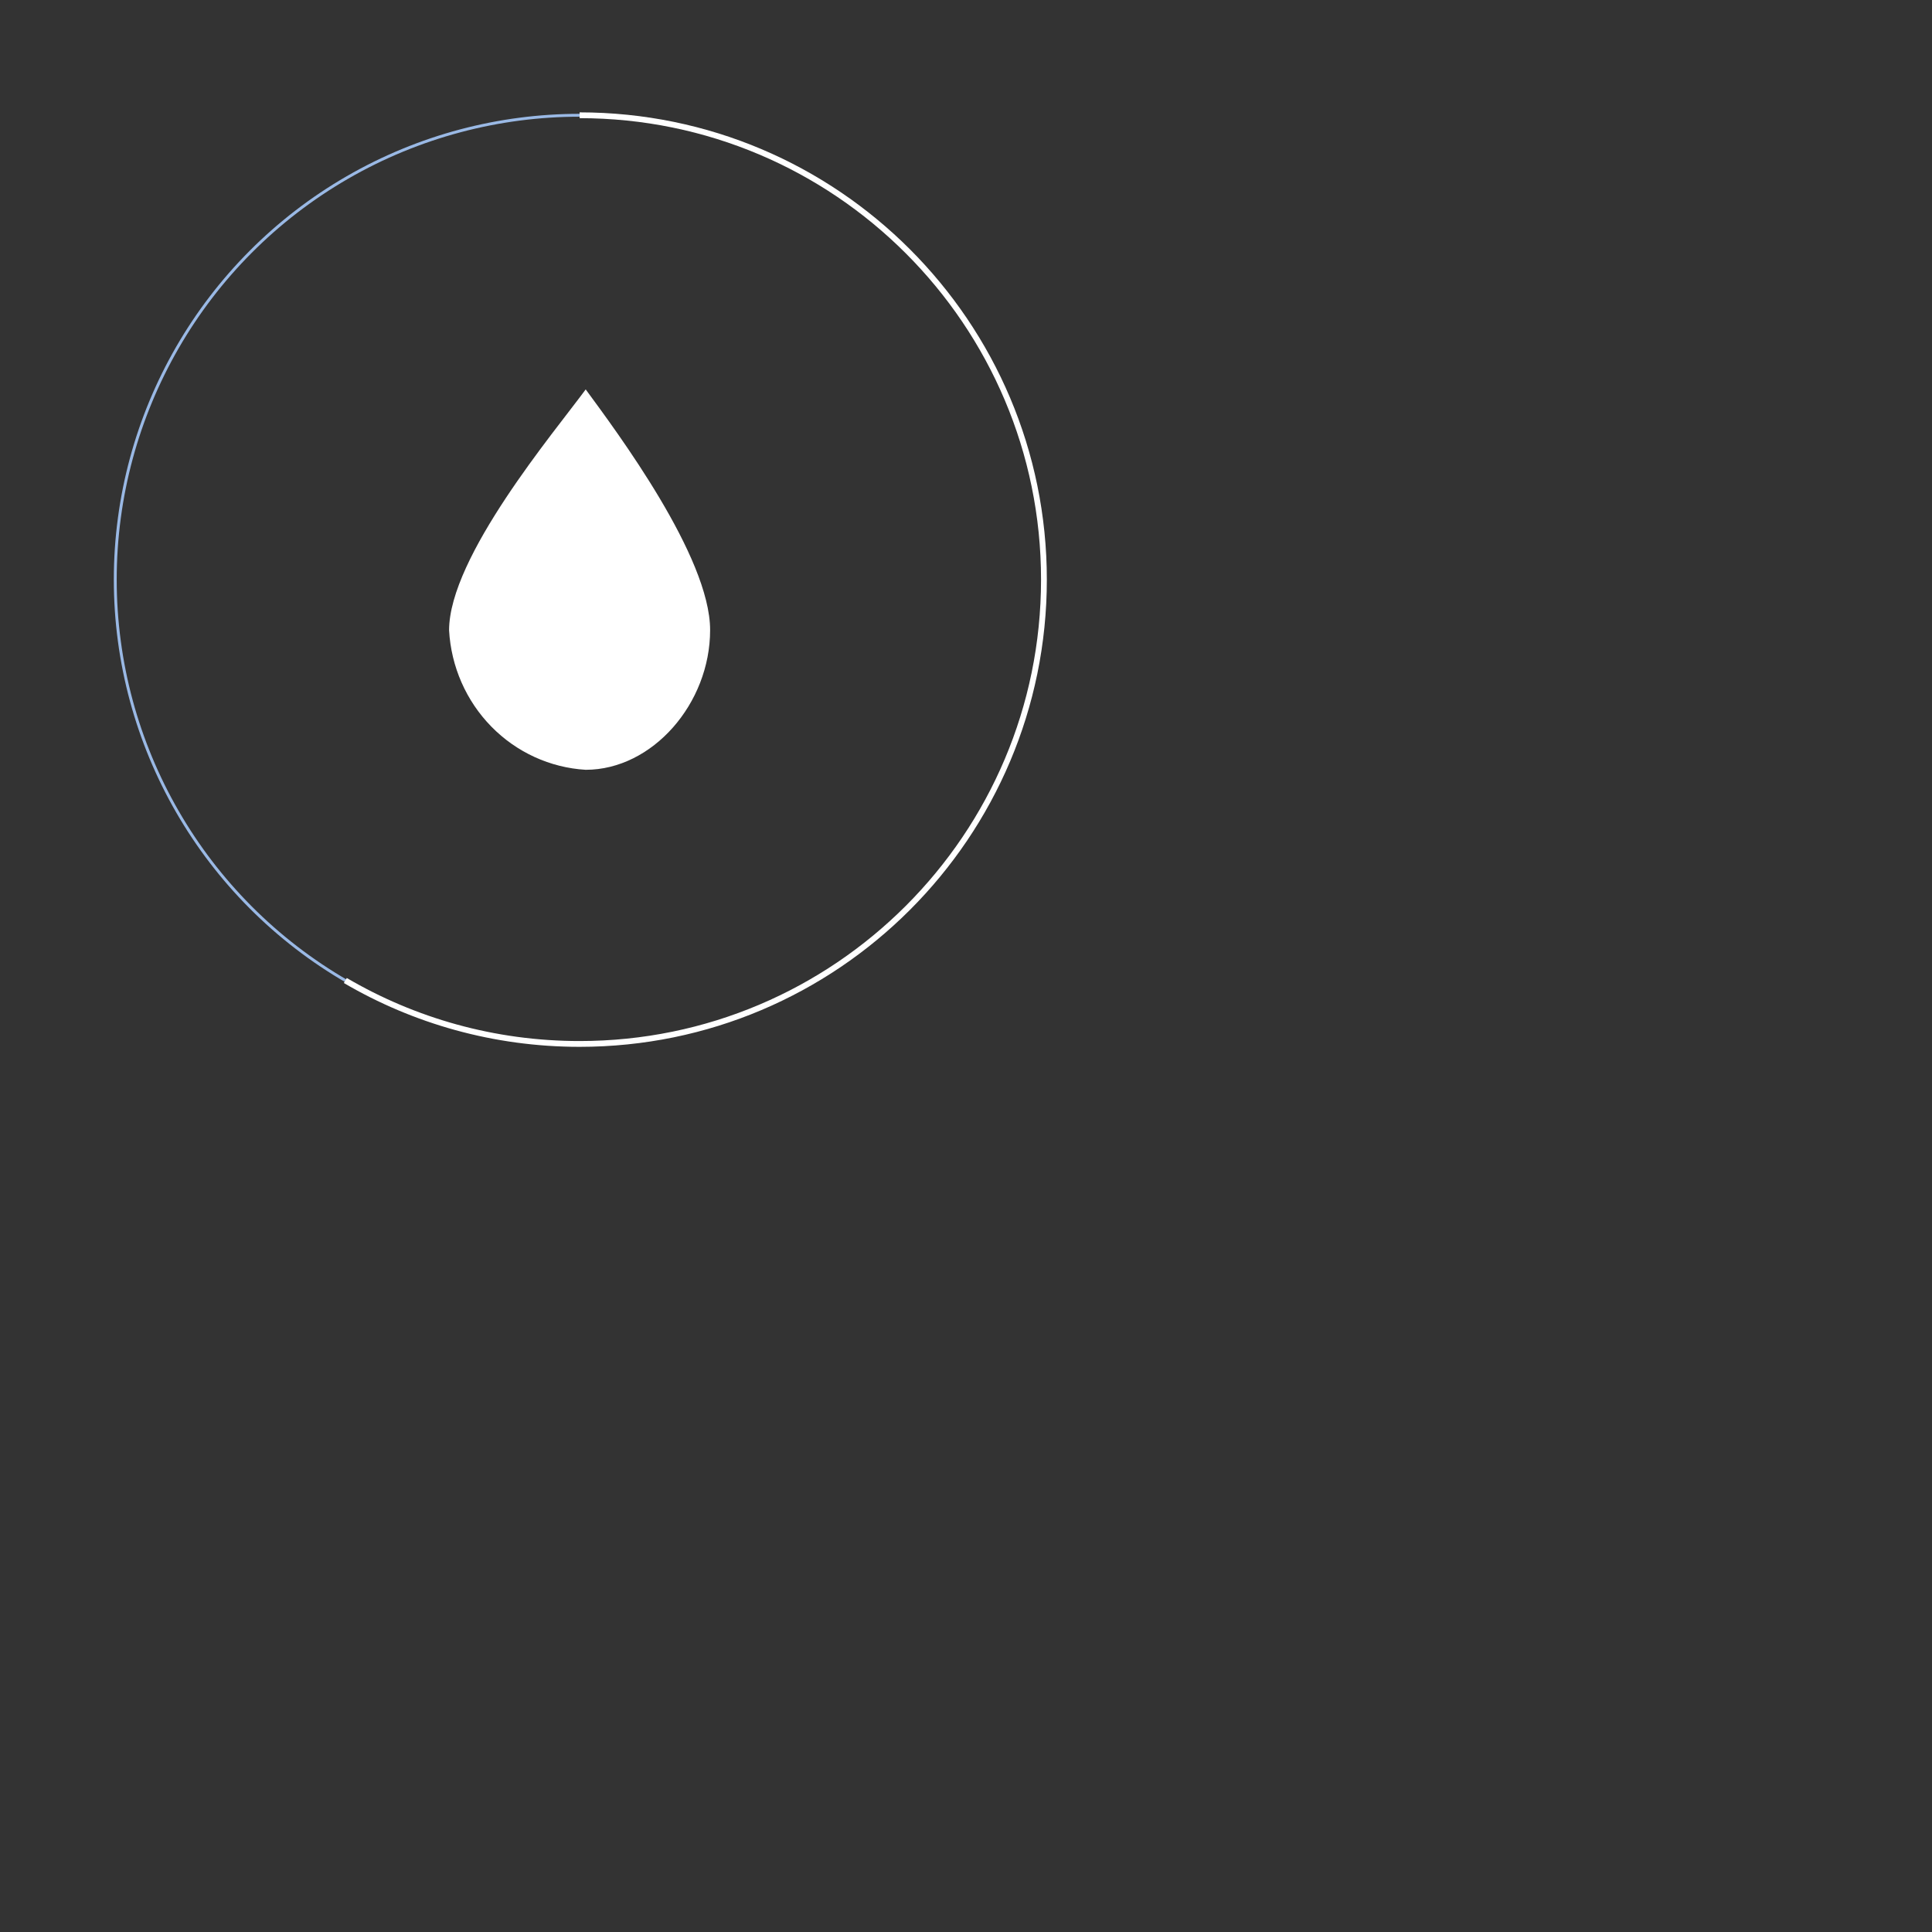 <?xml version="1.0" encoding="UTF-8" standalone="no"?>
<svg xmlns="http://www.w3.org/2000/svg" 
    xmlns:xlink="http://www.w3.org/1999/xlink" style="isolation:isolate" viewBox="0 0 2000 2000" >
    <rect x="0" y="0" width="2000" height="2000" fill="#333333" stroke="none"/>
    <switch>
        <g id="Group">
            <path d=" M 606.311 796.892 C 569.462 794.698 534.691 778.773 508.614 752.15 C 482.538 725.527 466.975 690.062 464.889 652.504 C 464.889 576.373 574.369 446.687 606.311 403.108 C 638.253 446.687 735.111 576.11 735.111 652.242 C 735.111 728.373 675.348 796.892 606.311 796.892 Z " id="Path" fill="rgb(255,255,255)"/>
            <circle vector-effect="non-scaling-stroke" cx="600" cy="600" r="480.682" id="innerGauge" fill="none" stroke-width="3" stroke="rgb(154,185,229)" stroke-linejoin="miter" stroke-linecap="butt" stroke-miterlimit="4"/>
            <path d=" M 600 119.318 C 865.295 119.319 1080.682 334.704 1080.682 600 C 1080.682 865.296 865.295 1080.682 600 1080.682 C 511.568 1080.682 428.682 1056.75 357.47 1015.015" id="outerGauge" fill="none" vector-effect="non-scaling-stroke" stroke-width="6" stroke="rgb(255,255,255)" stroke-linejoin="miter" stroke-linecap="butt" stroke-miterlimit="4"/>
        </g>
    </switch>
</svg>